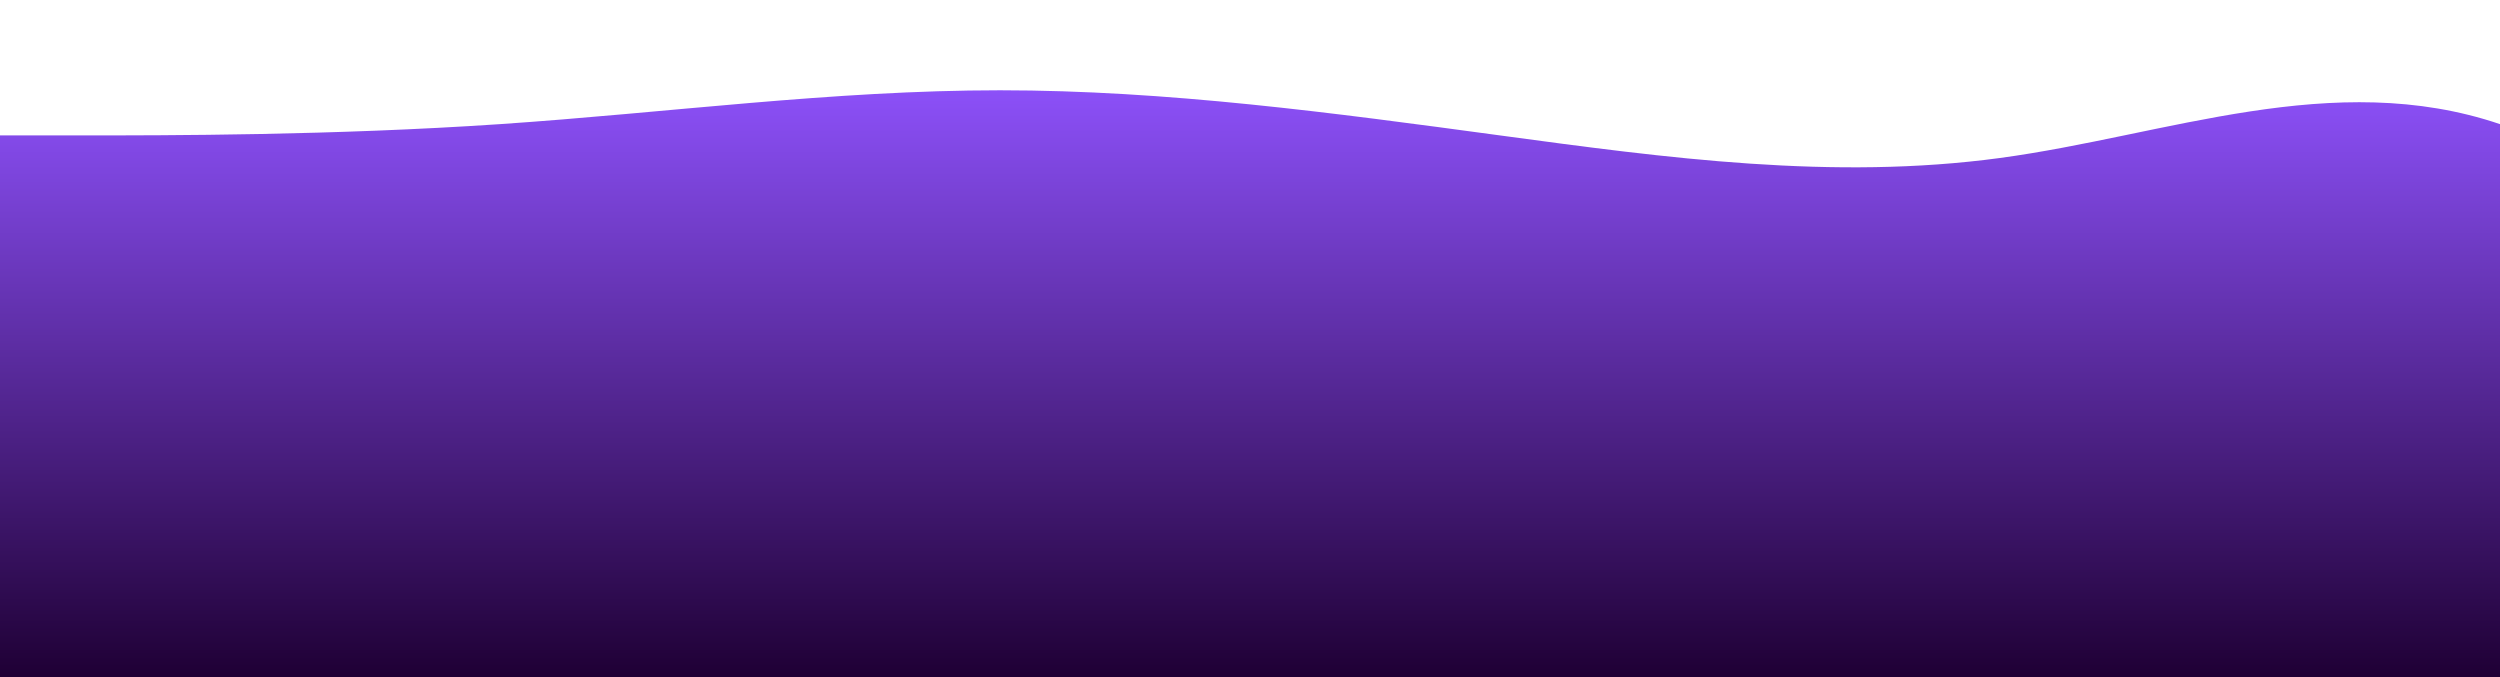 <?xml version="1.0" standalone="no"?>
<svg xmlns:xlink="http://www.w3.org/1999/xlink" id="wave" style="transform:rotate(0deg); transition: 0.3s" viewBox="0 0 1440 390" version="1.1" xmlns="http://www.w3.org/2000/svg"><defs><linearGradient id="sw-gradient-0" x1="0" x2="0" y1="1" y2="0"><stop stop-color="rgba(31.259, 0, 52.793, 1)" offset="0%"/><stop stop-color="rgba(143.972, 82.871, 255, 1)" offset="100%"/></linearGradient></defs><path style="transform:translate(0, 0px); opacity:1" fill="url(#sw-gradient-0)" d="M0,78L48,78C96,78,192,78,288,71.5C384,65,480,52,576,52C672,52,768,65,864,78C960,91,1056,104,1152,91C1248,78,1344,39,1440,71.5C1536,104,1632,208,1728,253.5C1824,299,1920,286,2016,253.5C2112,221,2208,169,2304,149.5C2400,130,2496,143,2592,162.5C2688,182,2784,208,2880,214.5C2976,221,3072,208,3168,227.5C3264,247,3360,299,3456,312C3552,325,3648,299,3744,273C3840,247,3936,221,4032,227.5C4128,234,4224,273,4320,286C4416,299,4512,286,4608,253.5C4704,221,4800,169,4896,123.5C4992,78,5088,39,5184,71.5C5280,104,5376,208,5472,260C5568,312,5664,312,5760,299C5856,286,5952,260,6048,266.5C6144,273,6240,312,6336,279.5C6432,247,6528,143,6624,143C6720,143,6816,247,6864,299L6912,351L6912,390L6864,390C6816,390,6720,390,6624,390C6528,390,6432,390,6336,390C6240,390,6144,390,6048,390C5952,390,5856,390,5760,390C5664,390,5568,390,5472,390C5376,390,5280,390,5184,390C5088,390,4992,390,4896,390C4800,390,4704,390,4608,390C4512,390,4416,390,4320,390C4224,390,4128,390,4032,390C3936,390,3840,390,3744,390C3648,390,3552,390,3456,390C3360,390,3264,390,3168,390C3072,390,2976,390,2880,390C2784,390,2688,390,2592,390C2496,390,2400,390,2304,390C2208,390,2112,390,2016,390C1920,390,1824,390,1728,390C1632,390,1536,390,1440,390C1344,390,1248,390,1152,390C1056,390,960,390,864,390C768,390,672,390,576,390C480,390,384,390,288,390C192,390,96,390,48,390L0,390Z"/></svg>